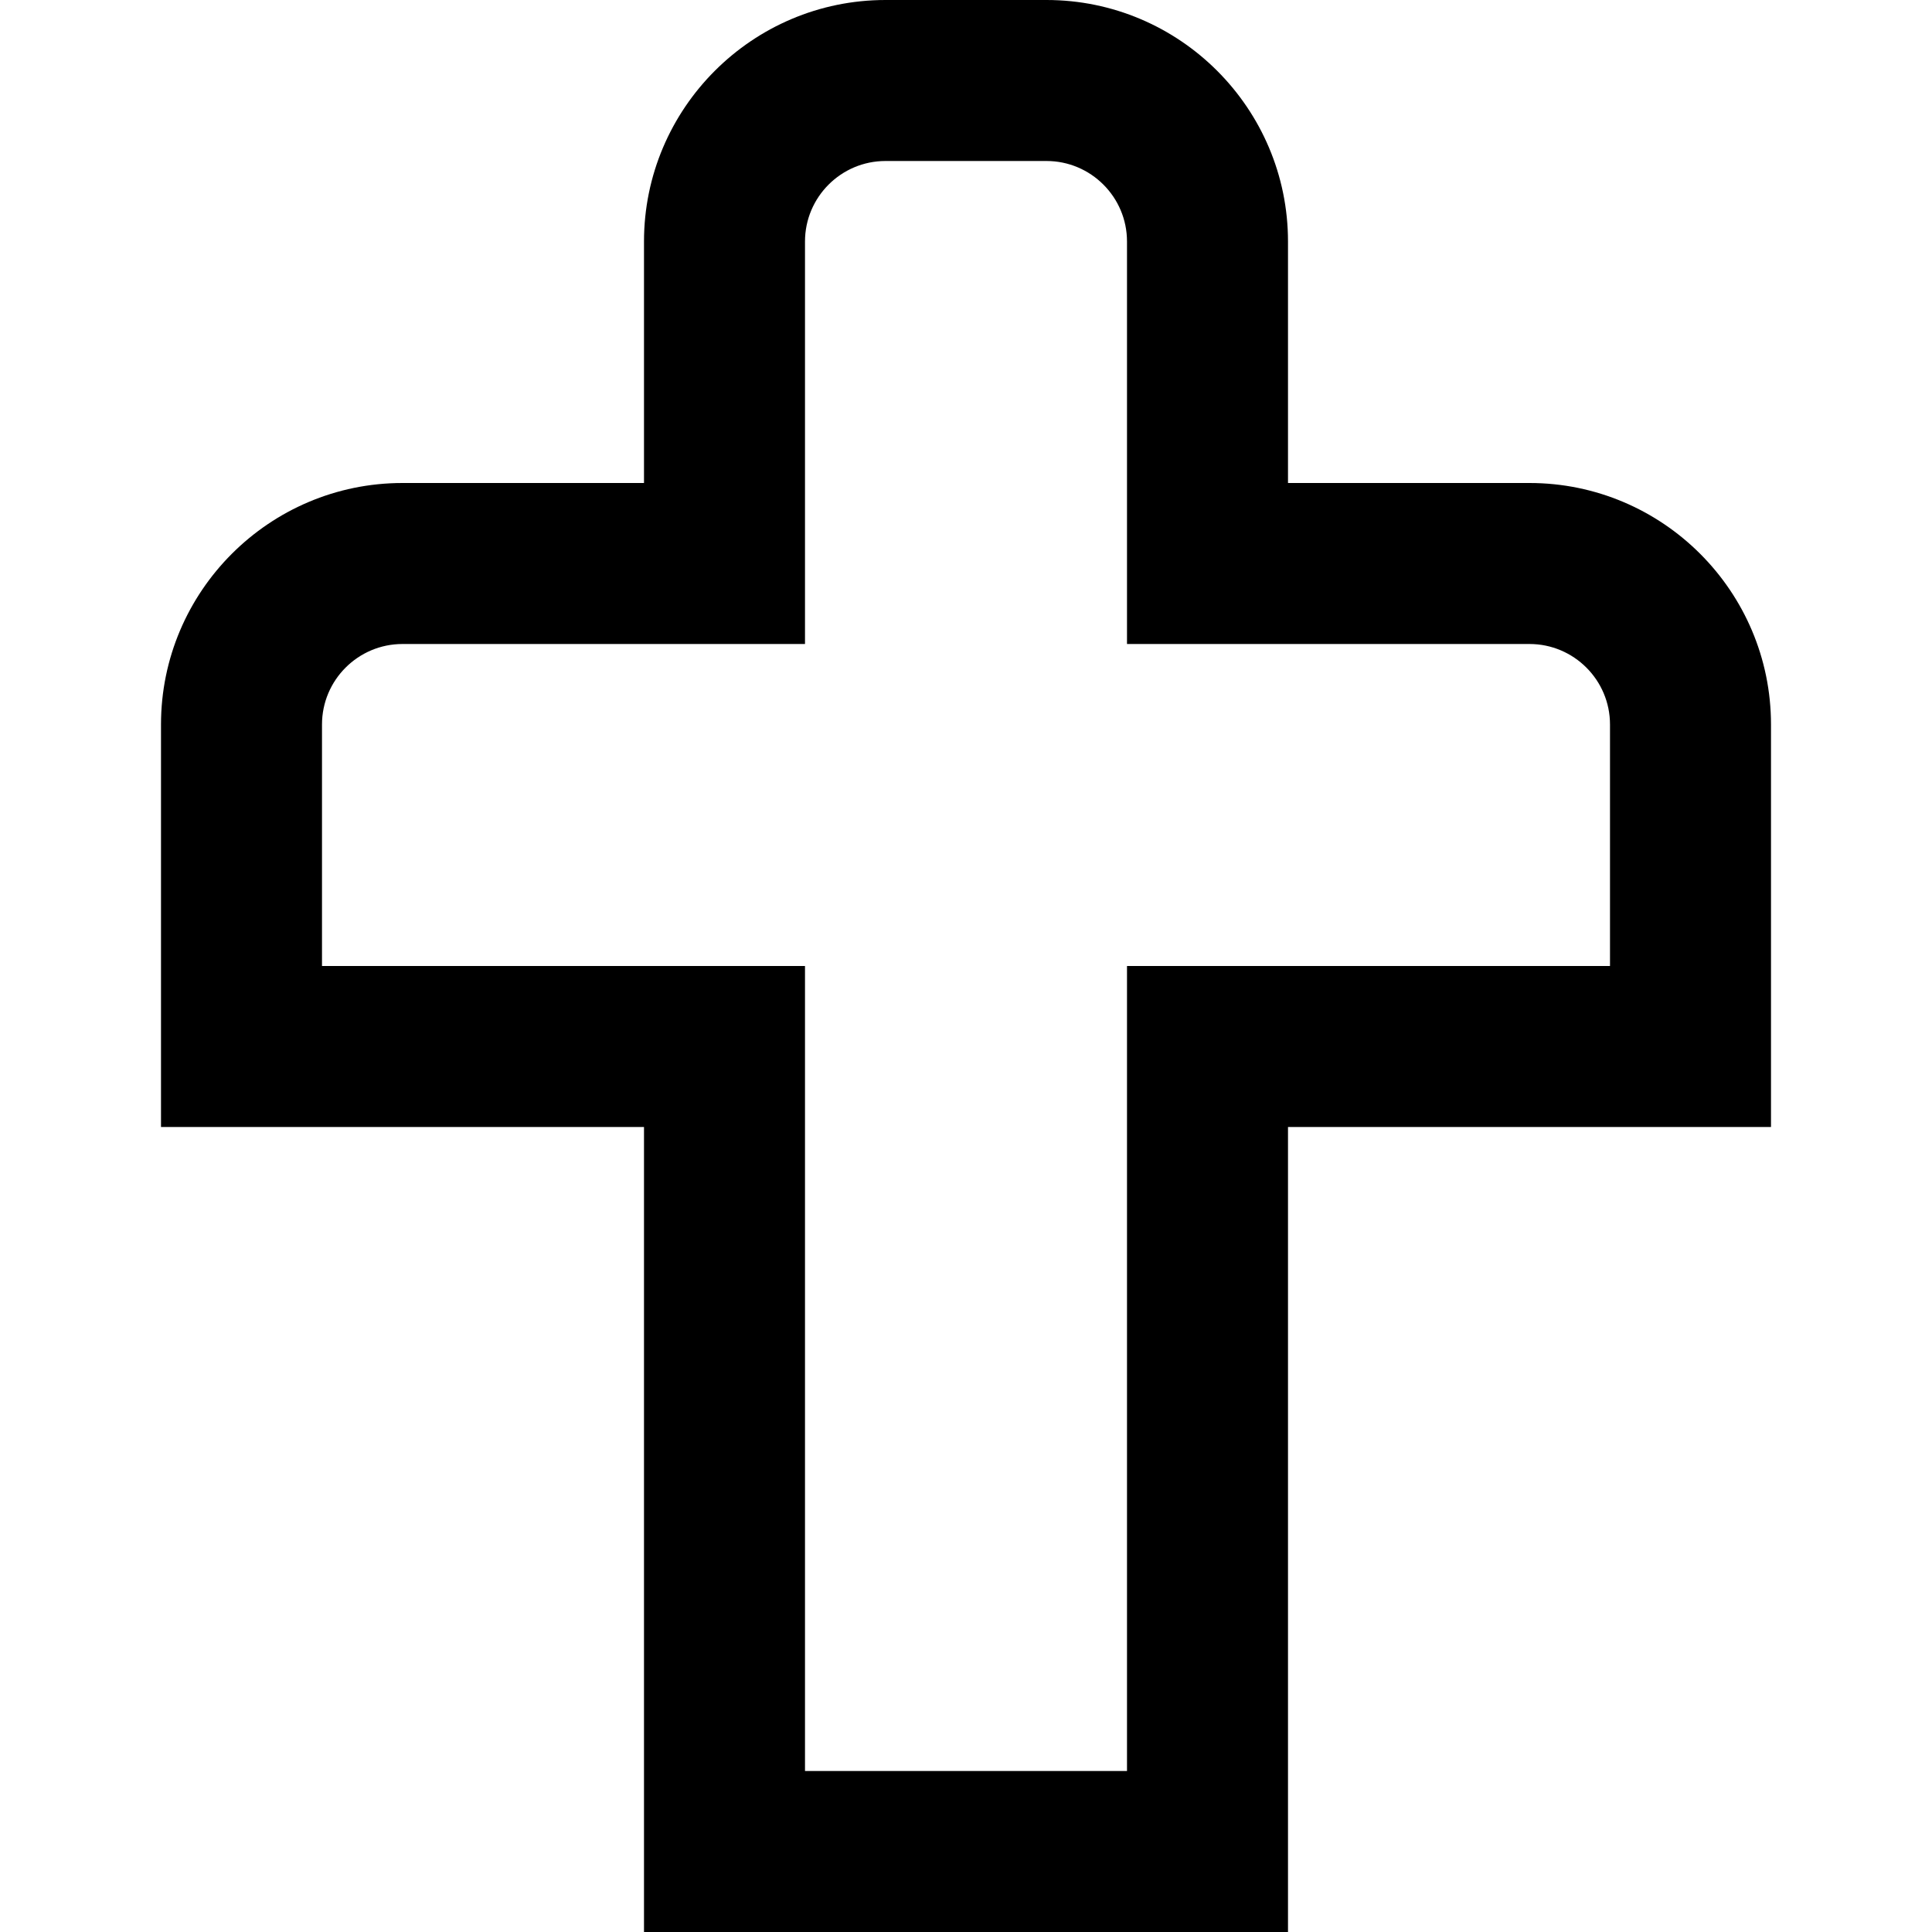 <?xml version="1.0" encoding="UTF-8"?>
<svg xmlns="http://www.w3.org/2000/svg" id="Layer_1" data-name="Layer 1" viewBox="0 0 24 24" width="512" height="512"><path d="M16,24H8V14H2v-5c0-1.654,1.346-3,3-3h3V3c0-1.654,1.346-3,3-3h2c1.654,0,3,1.346,3,3v3h3c1.654,0,3,1.346,3,3v5h-6v10Zm-6-2h4V12h6v-3c0-.552-.449-1-1-1h-5V3c0-.552-.449-1-1-1h-2c-.551,0-1,.448-1,1v5H5c-.551,0-1,.448-1,1v3h6v10Z"/></svg>
